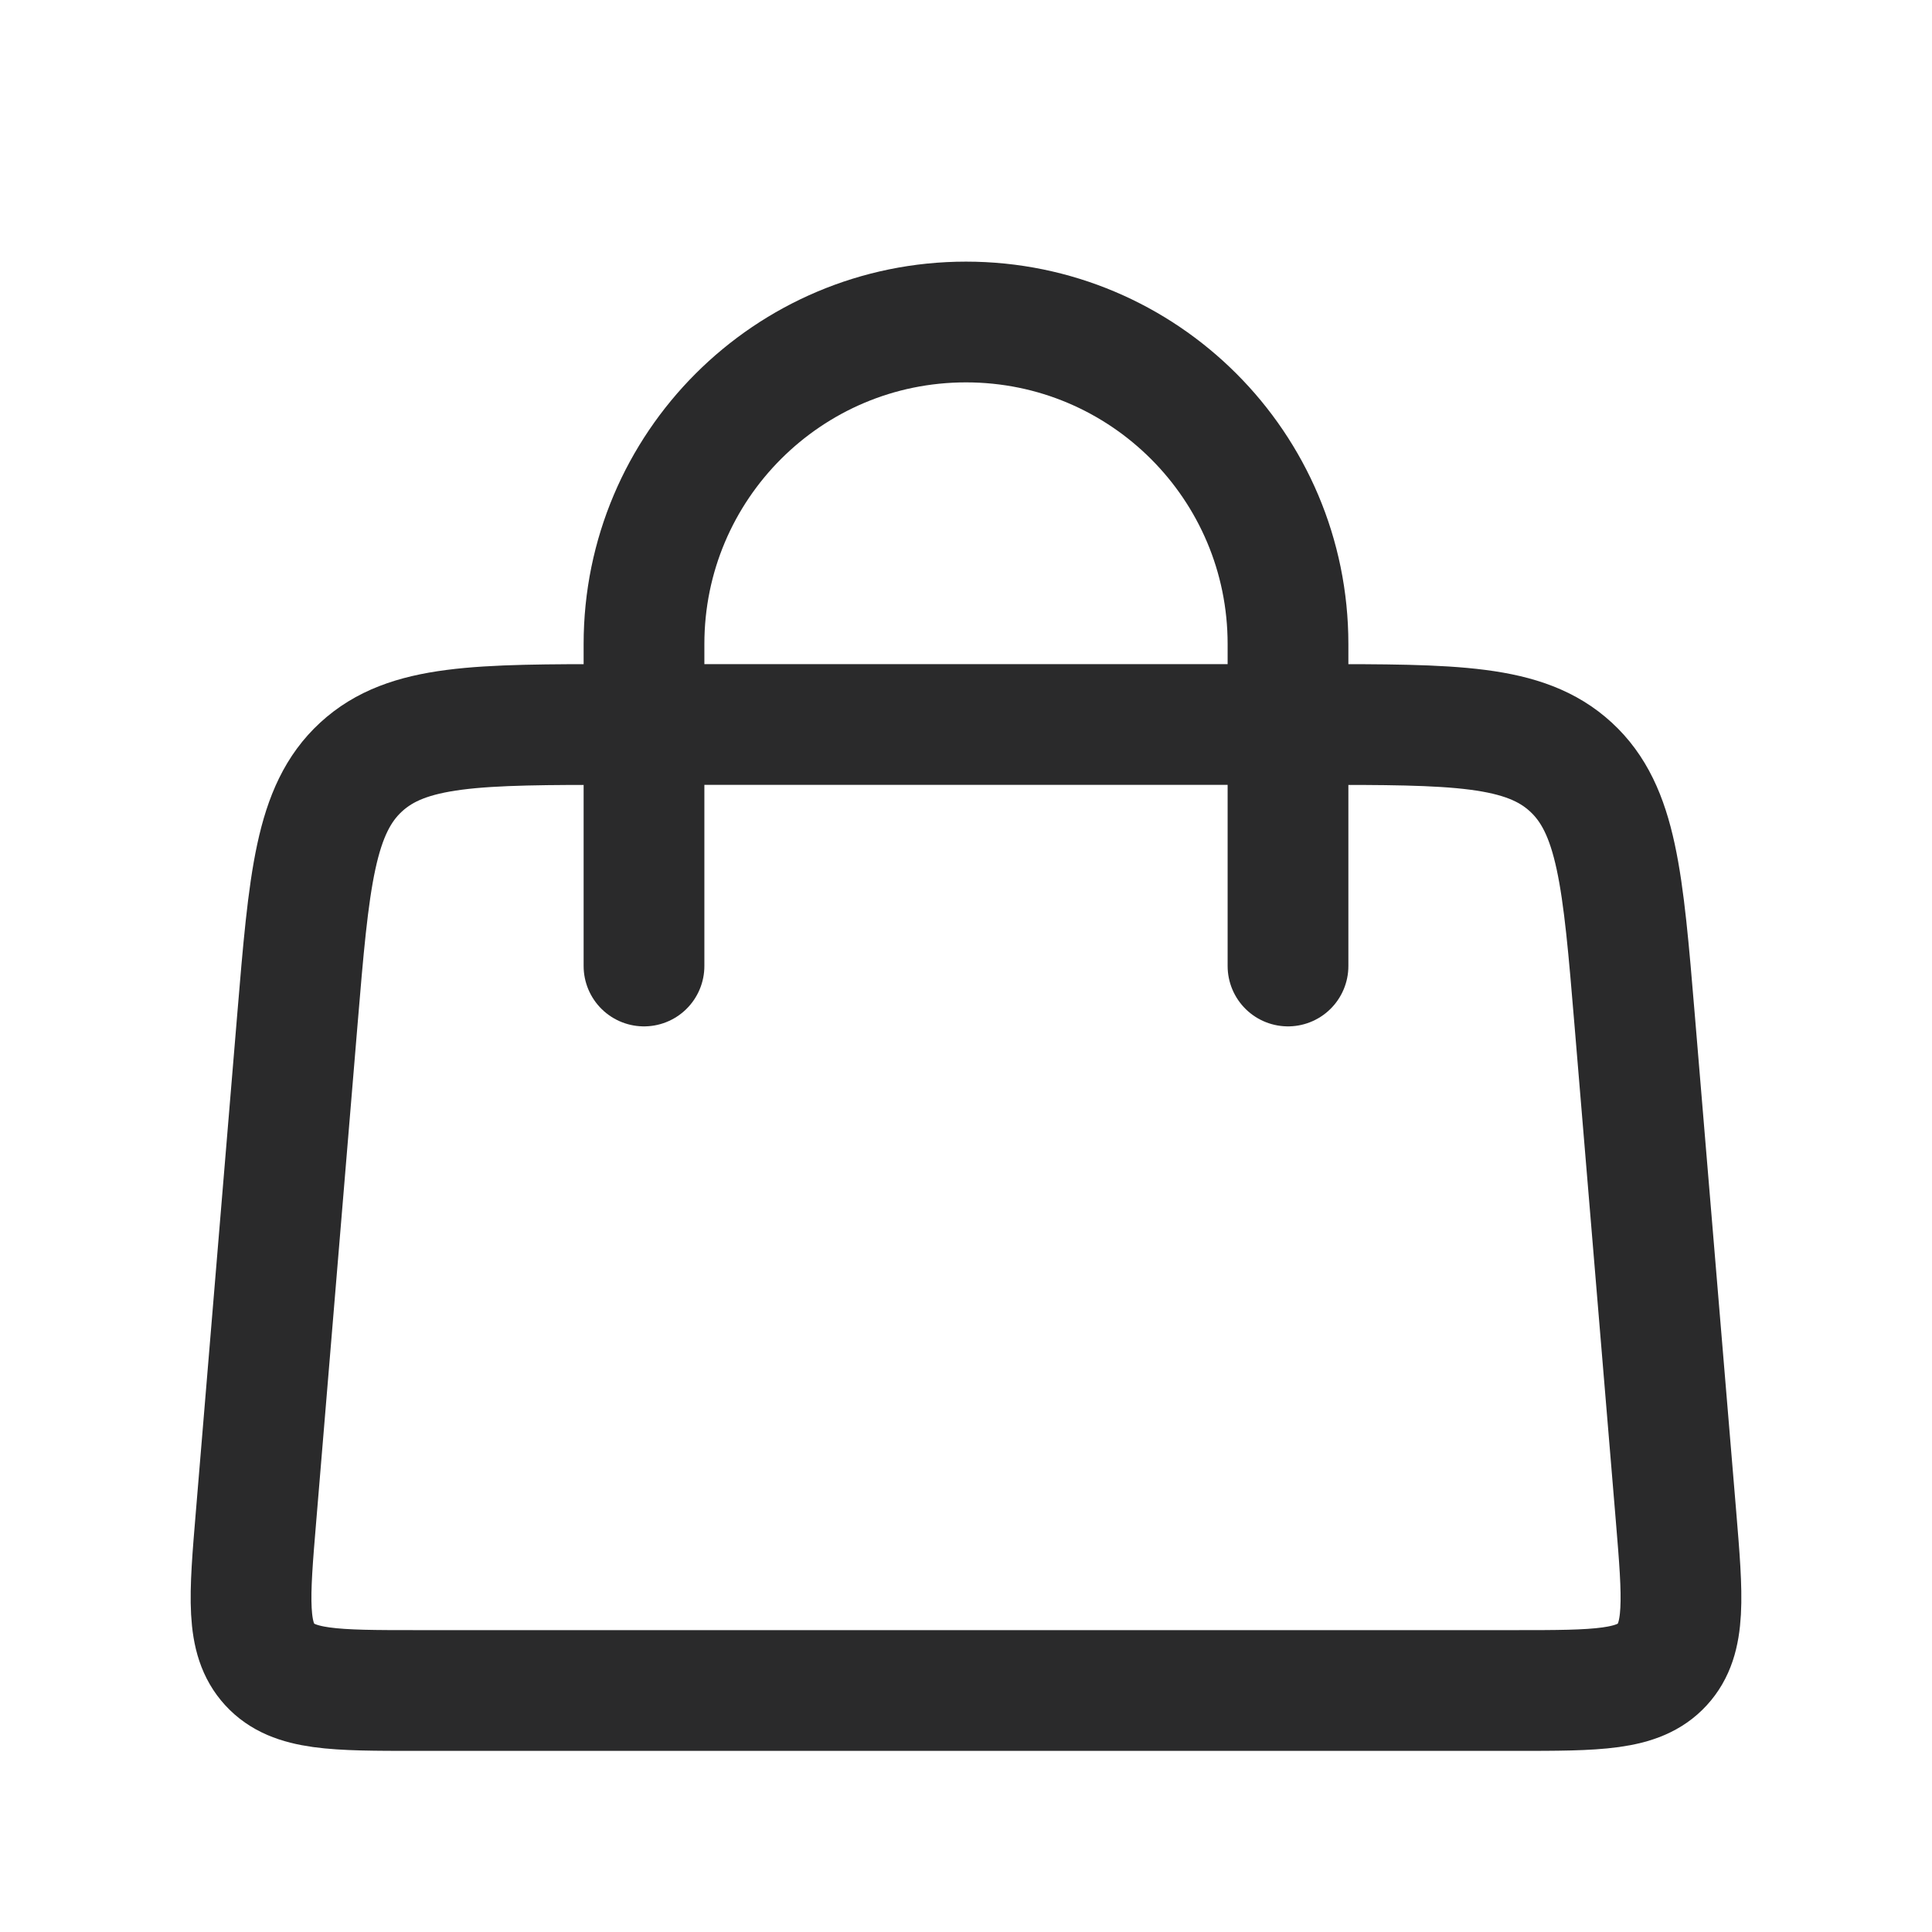 <svg width="24" height="24" viewBox="0 0 24 24" fill="none" xmlns="http://www.w3.org/2000/svg">
<g id="Bag_alt_light">
<path id="Vector 9" d="M8 12L8 8C8 5.791 9.791 4 12 4V4C14.209 4 16 5.791 16 8L16 12" stroke="#2A2A2B" stroke-width="1.5" stroke-linecap="round"/>
<path id="Rectangle 1" d="M3.694 12.668C3.839 10.927 3.912 10.056 4.486 9.528C5.06 9 5.934 9 7.681 9H16.32C18.066 9 18.94 9 19.514 9.528C20.088 10.056 20.161 10.927 20.306 12.668L20.82 18.834C20.904 19.847 20.946 20.354 20.649 20.677C20.352 21 19.843 21 18.826 21H5.174C4.157 21 3.648 21 3.351 20.677C3.054 20.354 3.096 19.847 3.181 18.834L3.694 12.668Z" stroke="#2A2A2B" stroke-width="1.5"/>
</g>
</svg>
